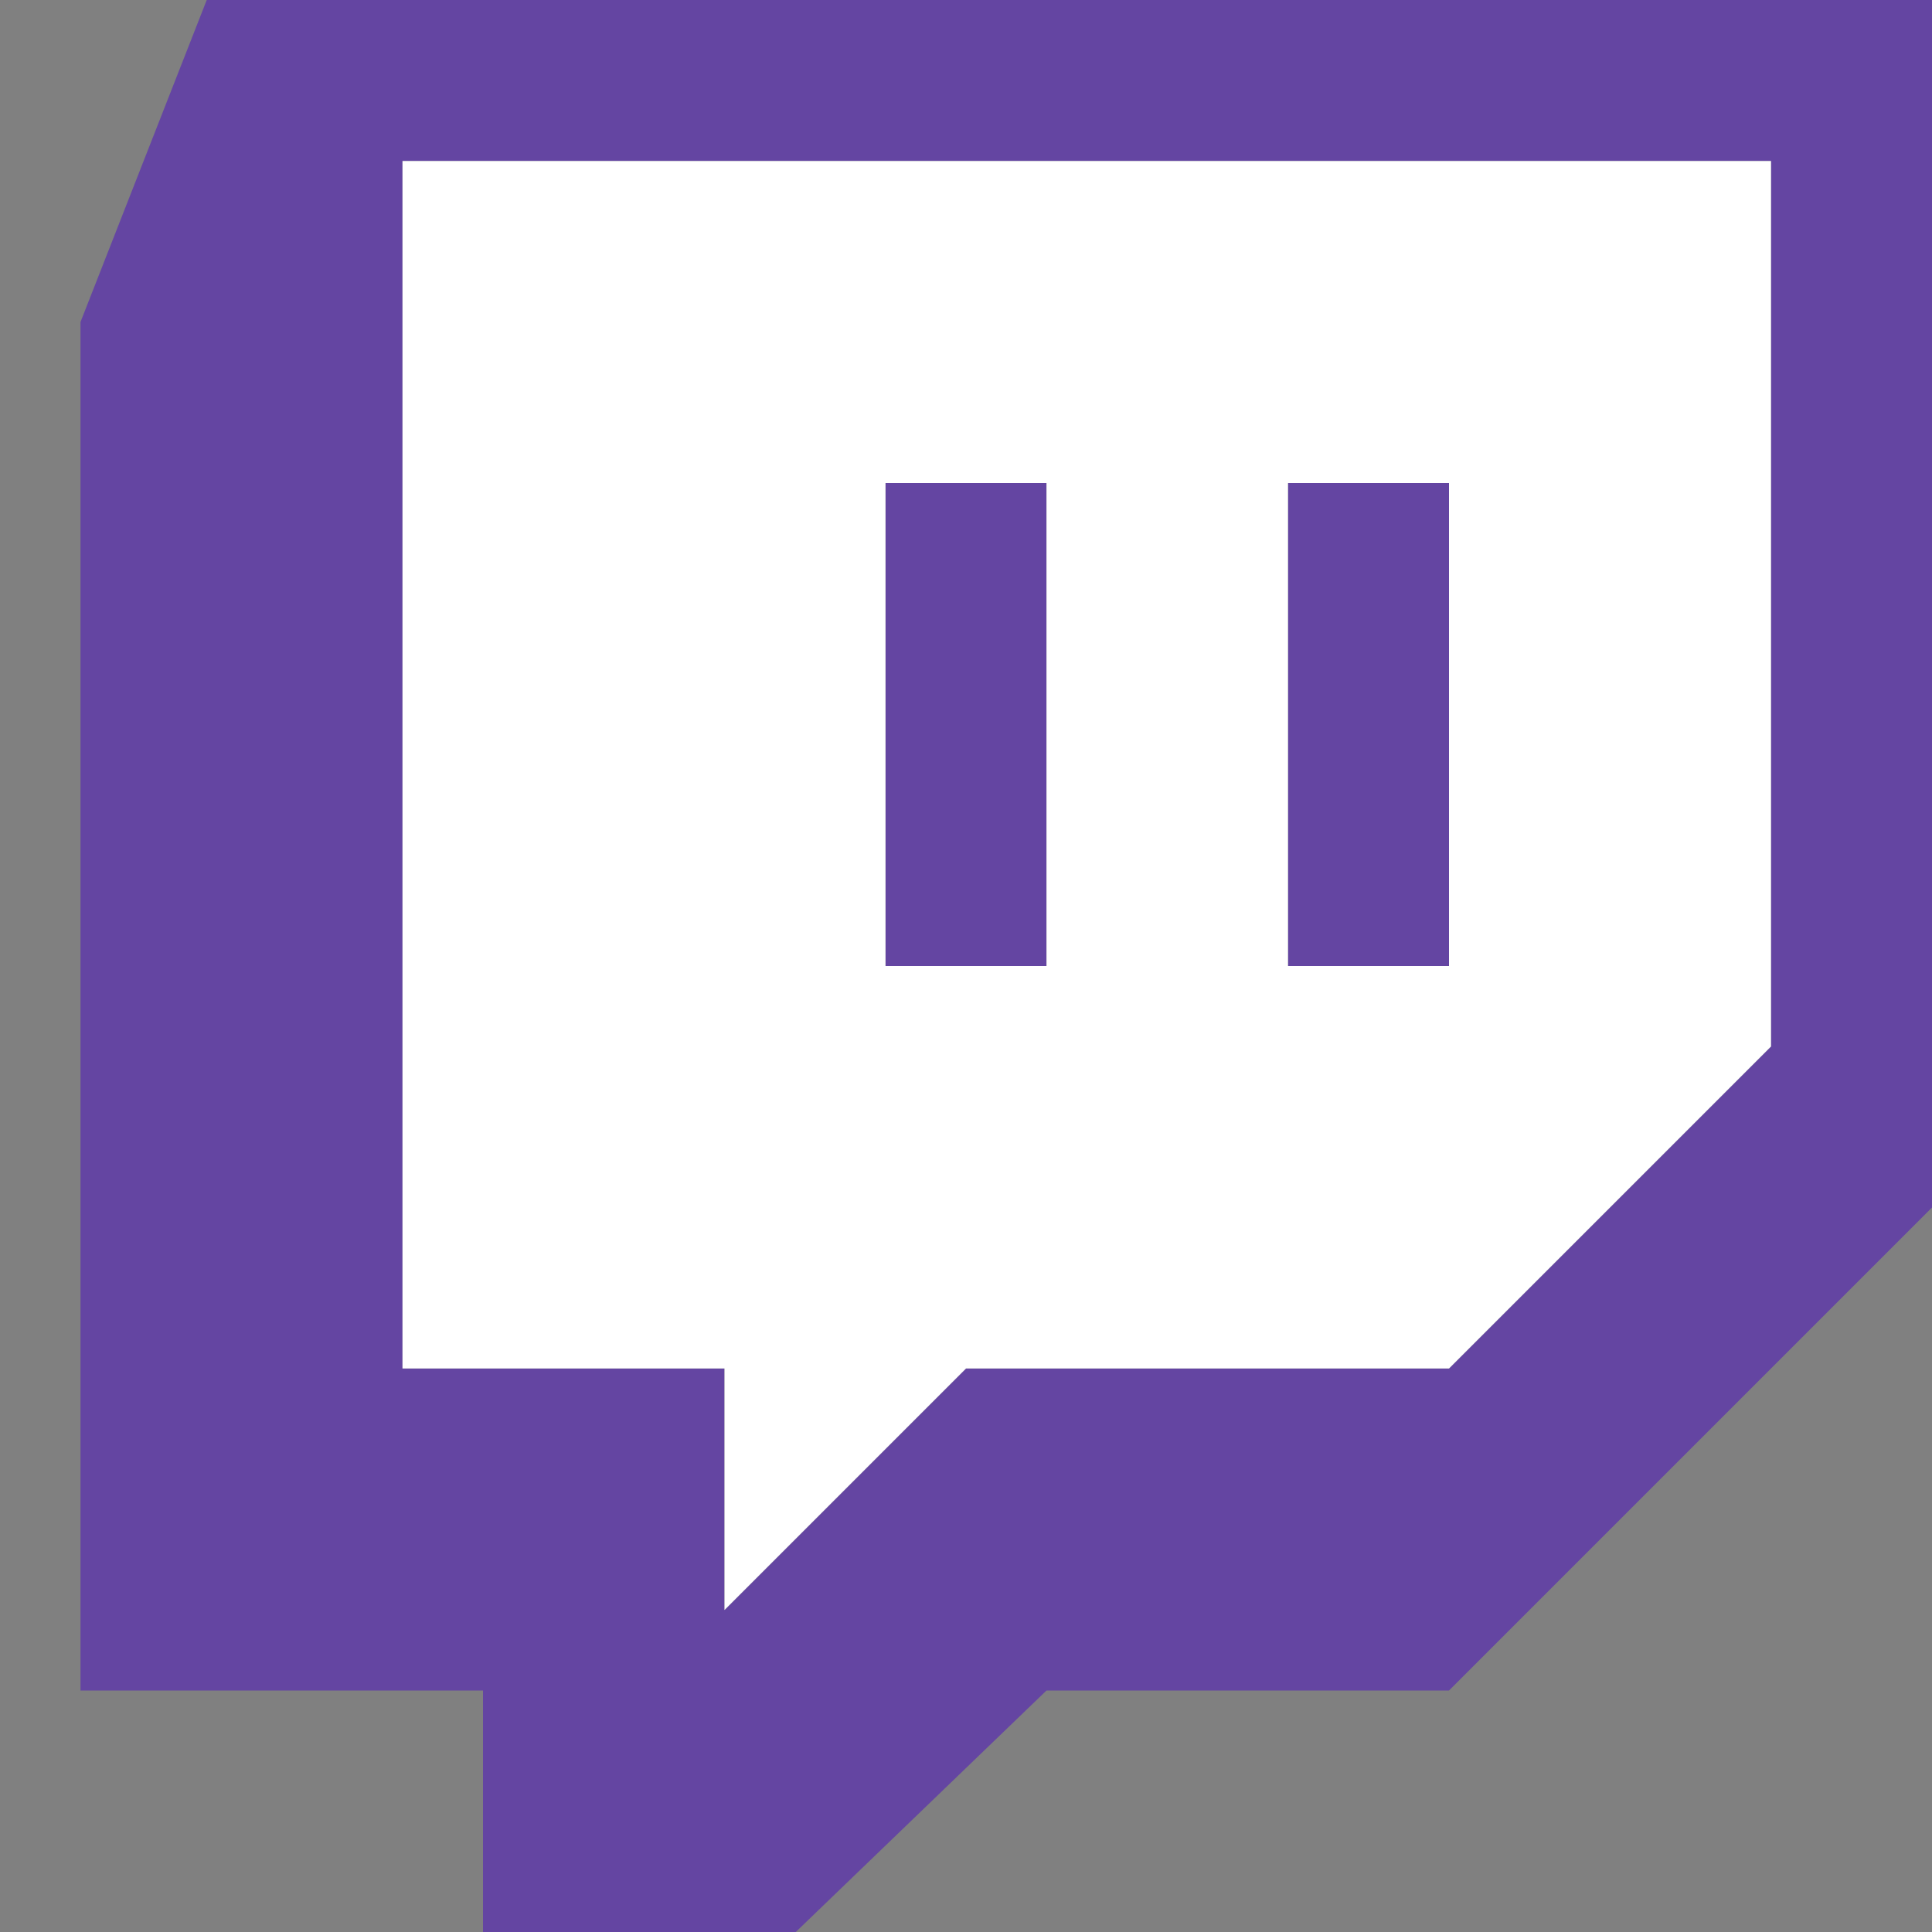 <svg width="18" height="18" viewBox="0 0 18 18" fill="none" xmlns="http://www.w3.org/2000/svg">
<rect x="0" y="0" width="18" height="18" fill="#808080" stroke="none"/>
<path d="M13.5 4.5H12V9H13.5V4.5Z" fill="#6445A2"/>
<path d="M8.25 4.5H9.75V9H8.25V4.5Z" fill="#6445A2"/>
<path fill-rule="evenodd" clip-rule="evenodd" d="M0.75 3L1.926 0H18V11.25L13.5 15.75H9.75L7.414 18H4.5V15.75H0.75V3ZM13.5 12.75L16.5 9.75V1.5H3.75V12.75H6.75V15L9 12.75H13.5Z" fill="#6445A2"/>
<path fill-rule="evenodd" clip-rule="evenodd" d="M16.5 9.75L13.5 12.75H9L6.75 15V12.75H3.75V1.5H16.5V9.75ZM13.5 4.5H12V9H13.5V4.5ZM8.25 4.5H9.75V9H8.25V4.5Z" fill="white"/>
</svg>
